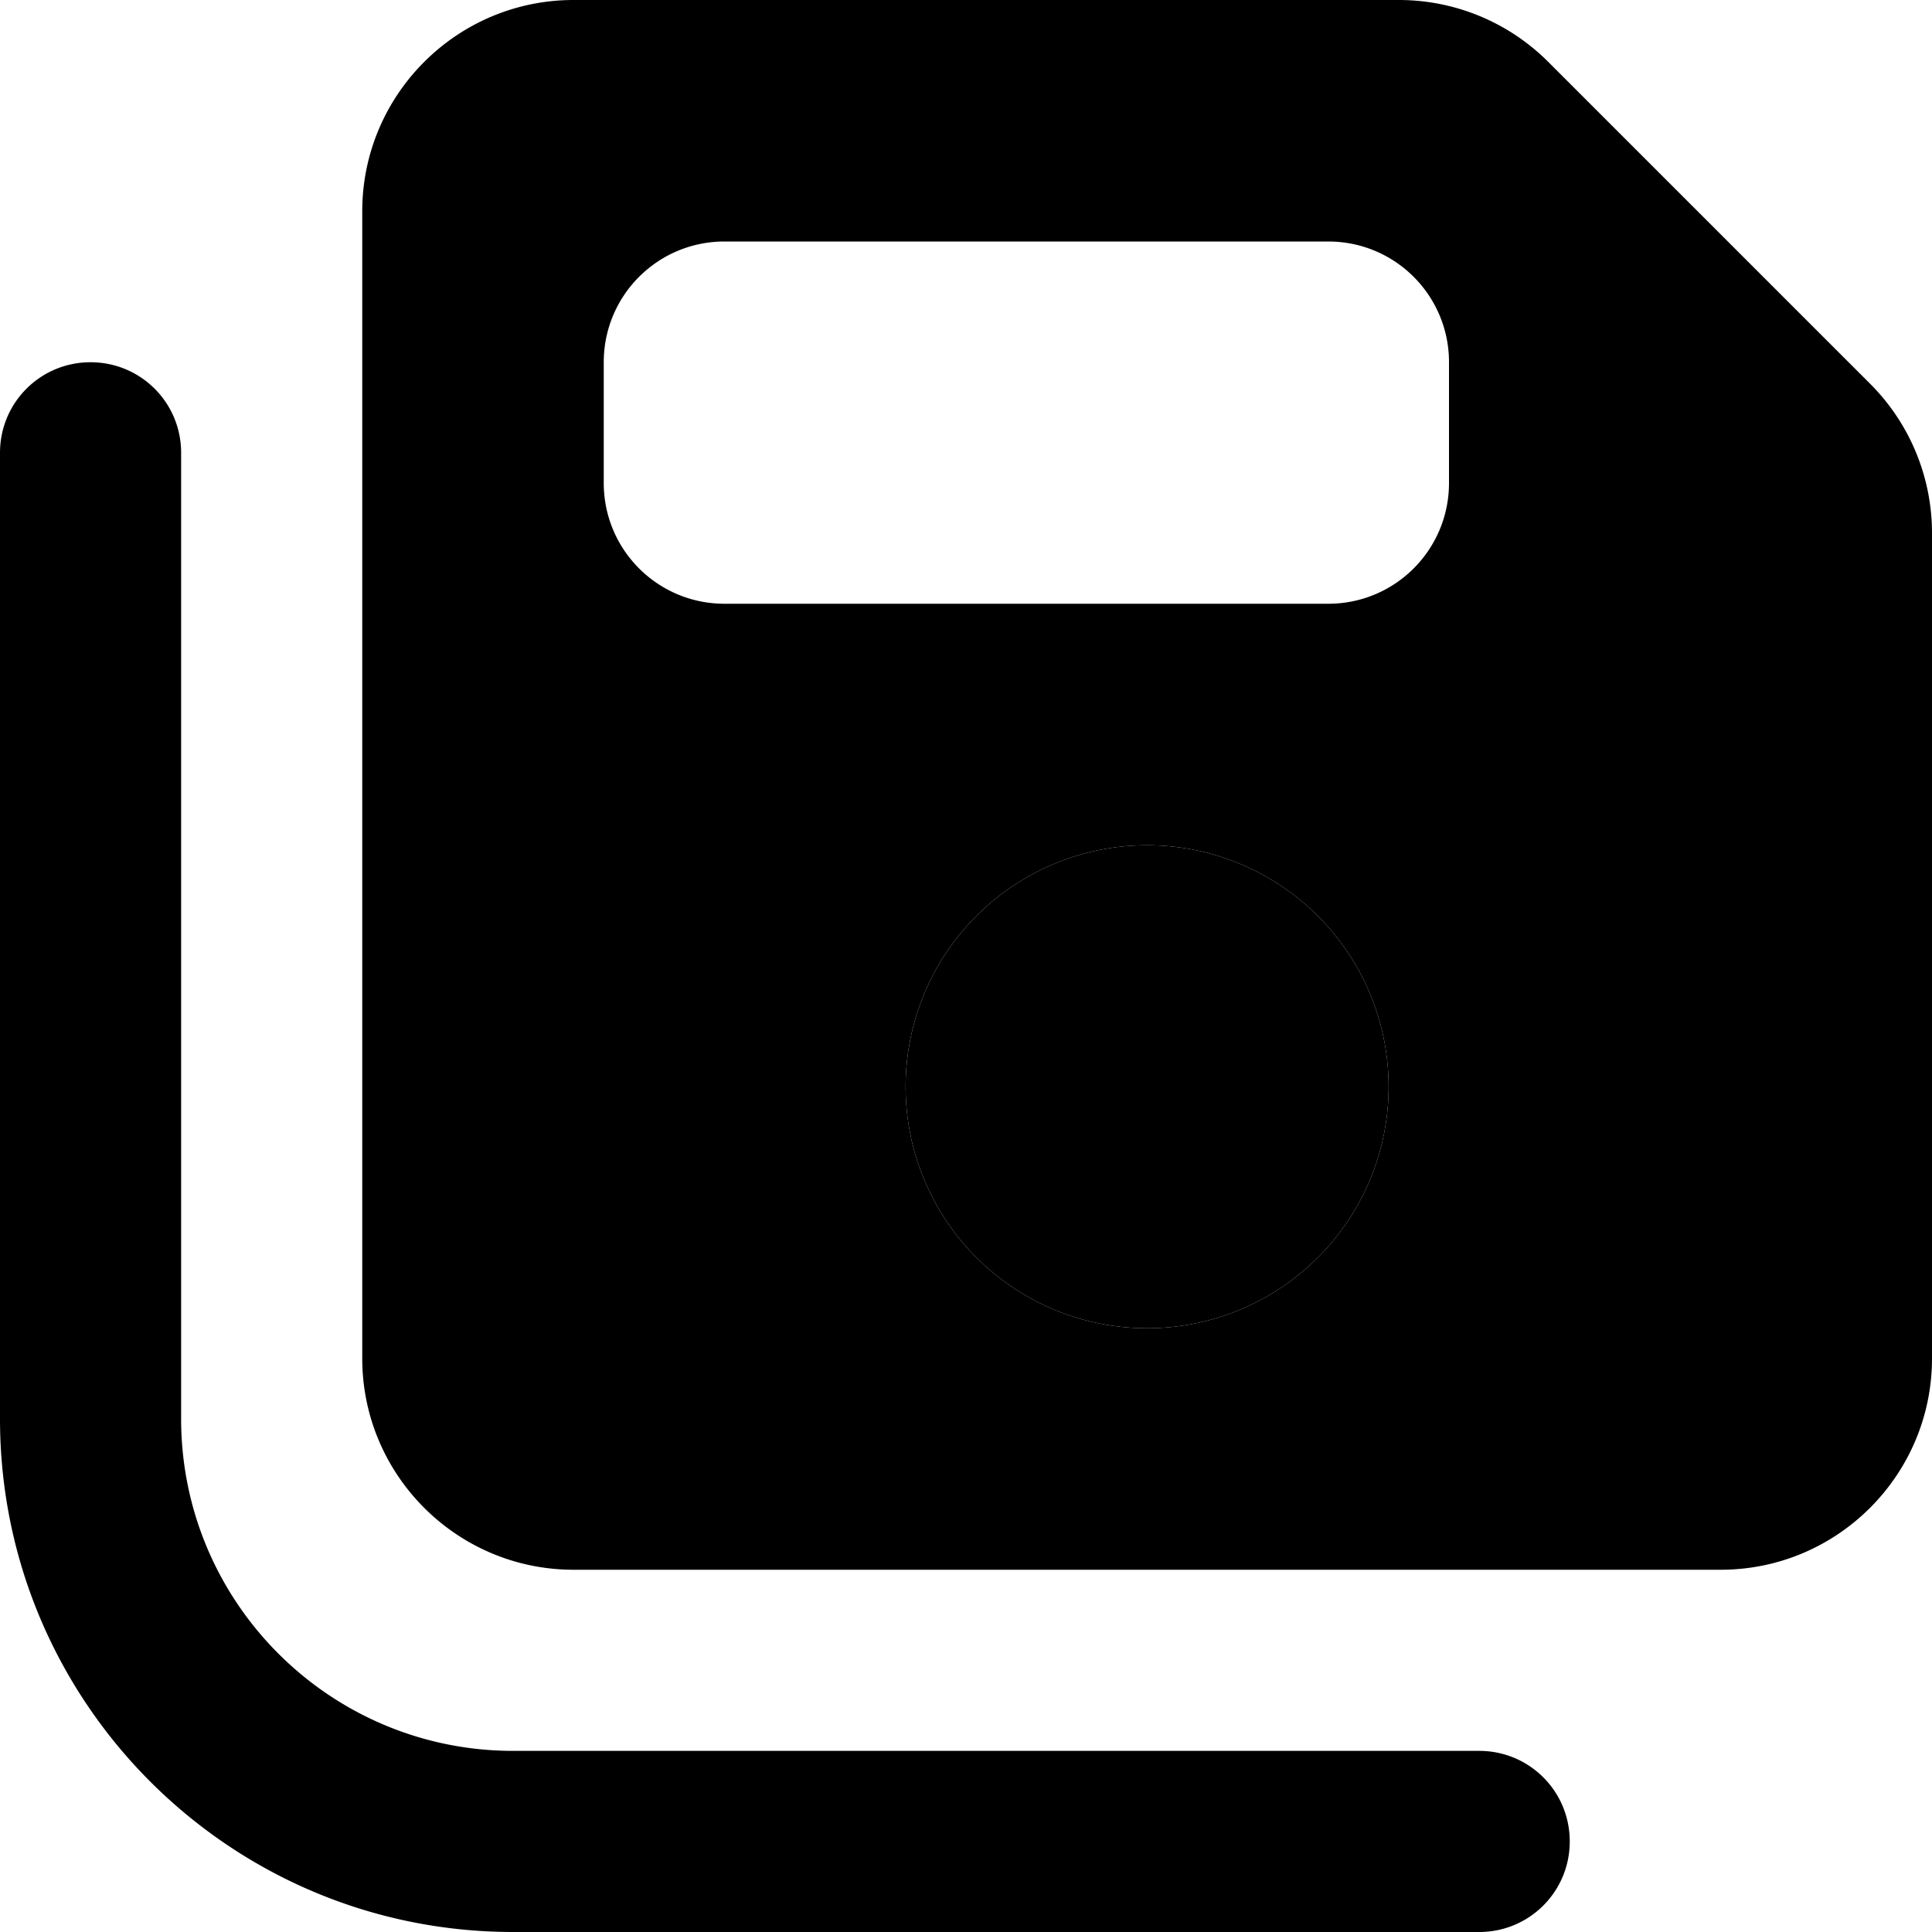 <svg xmlns="http://www.w3.org/2000/svg" width="24" height="24" viewBox="0 0 512 512">
    <path class="pr-icon-duotone-secondary" d="M0 120L0 376c0 75.1 60.9 136 136 136l256 0c13.3 0 24-10.7 24-24s-10.7-24-24-24l-256 0c-48.6 0-88-39.4-88-88l0-256c0-13.3-10.7-24-24-24S0 106.7 0 120zM240 288a64 64 0 1 0 128 0 64 64 0 1 0 -128 0z"/>
    <path class="pr-icon-duotone-primary" d="M152 0C121.1 0 96 25.1 96 56l0 304c0 30.9 25.1 56 56 56l304 0c30.9 0 56-25.1 56-56l0-218.7c0-14.9-5.9-29.1-16.4-39.6L410.3 16.4C399.8 5.9 385.6 0 370.7 0L152 0zm8 96c0-17.7 14.3-32 32-32l160 0c17.7 0 32 14.3 32 32l0 32c0 17.7-14.3 32-32 32l-160 0c-17.7 0-32-14.3-32-32l0-32zM304 224a64 64 0 1 1 0 128 64 64 0 1 1 0-128z"/>
</svg>